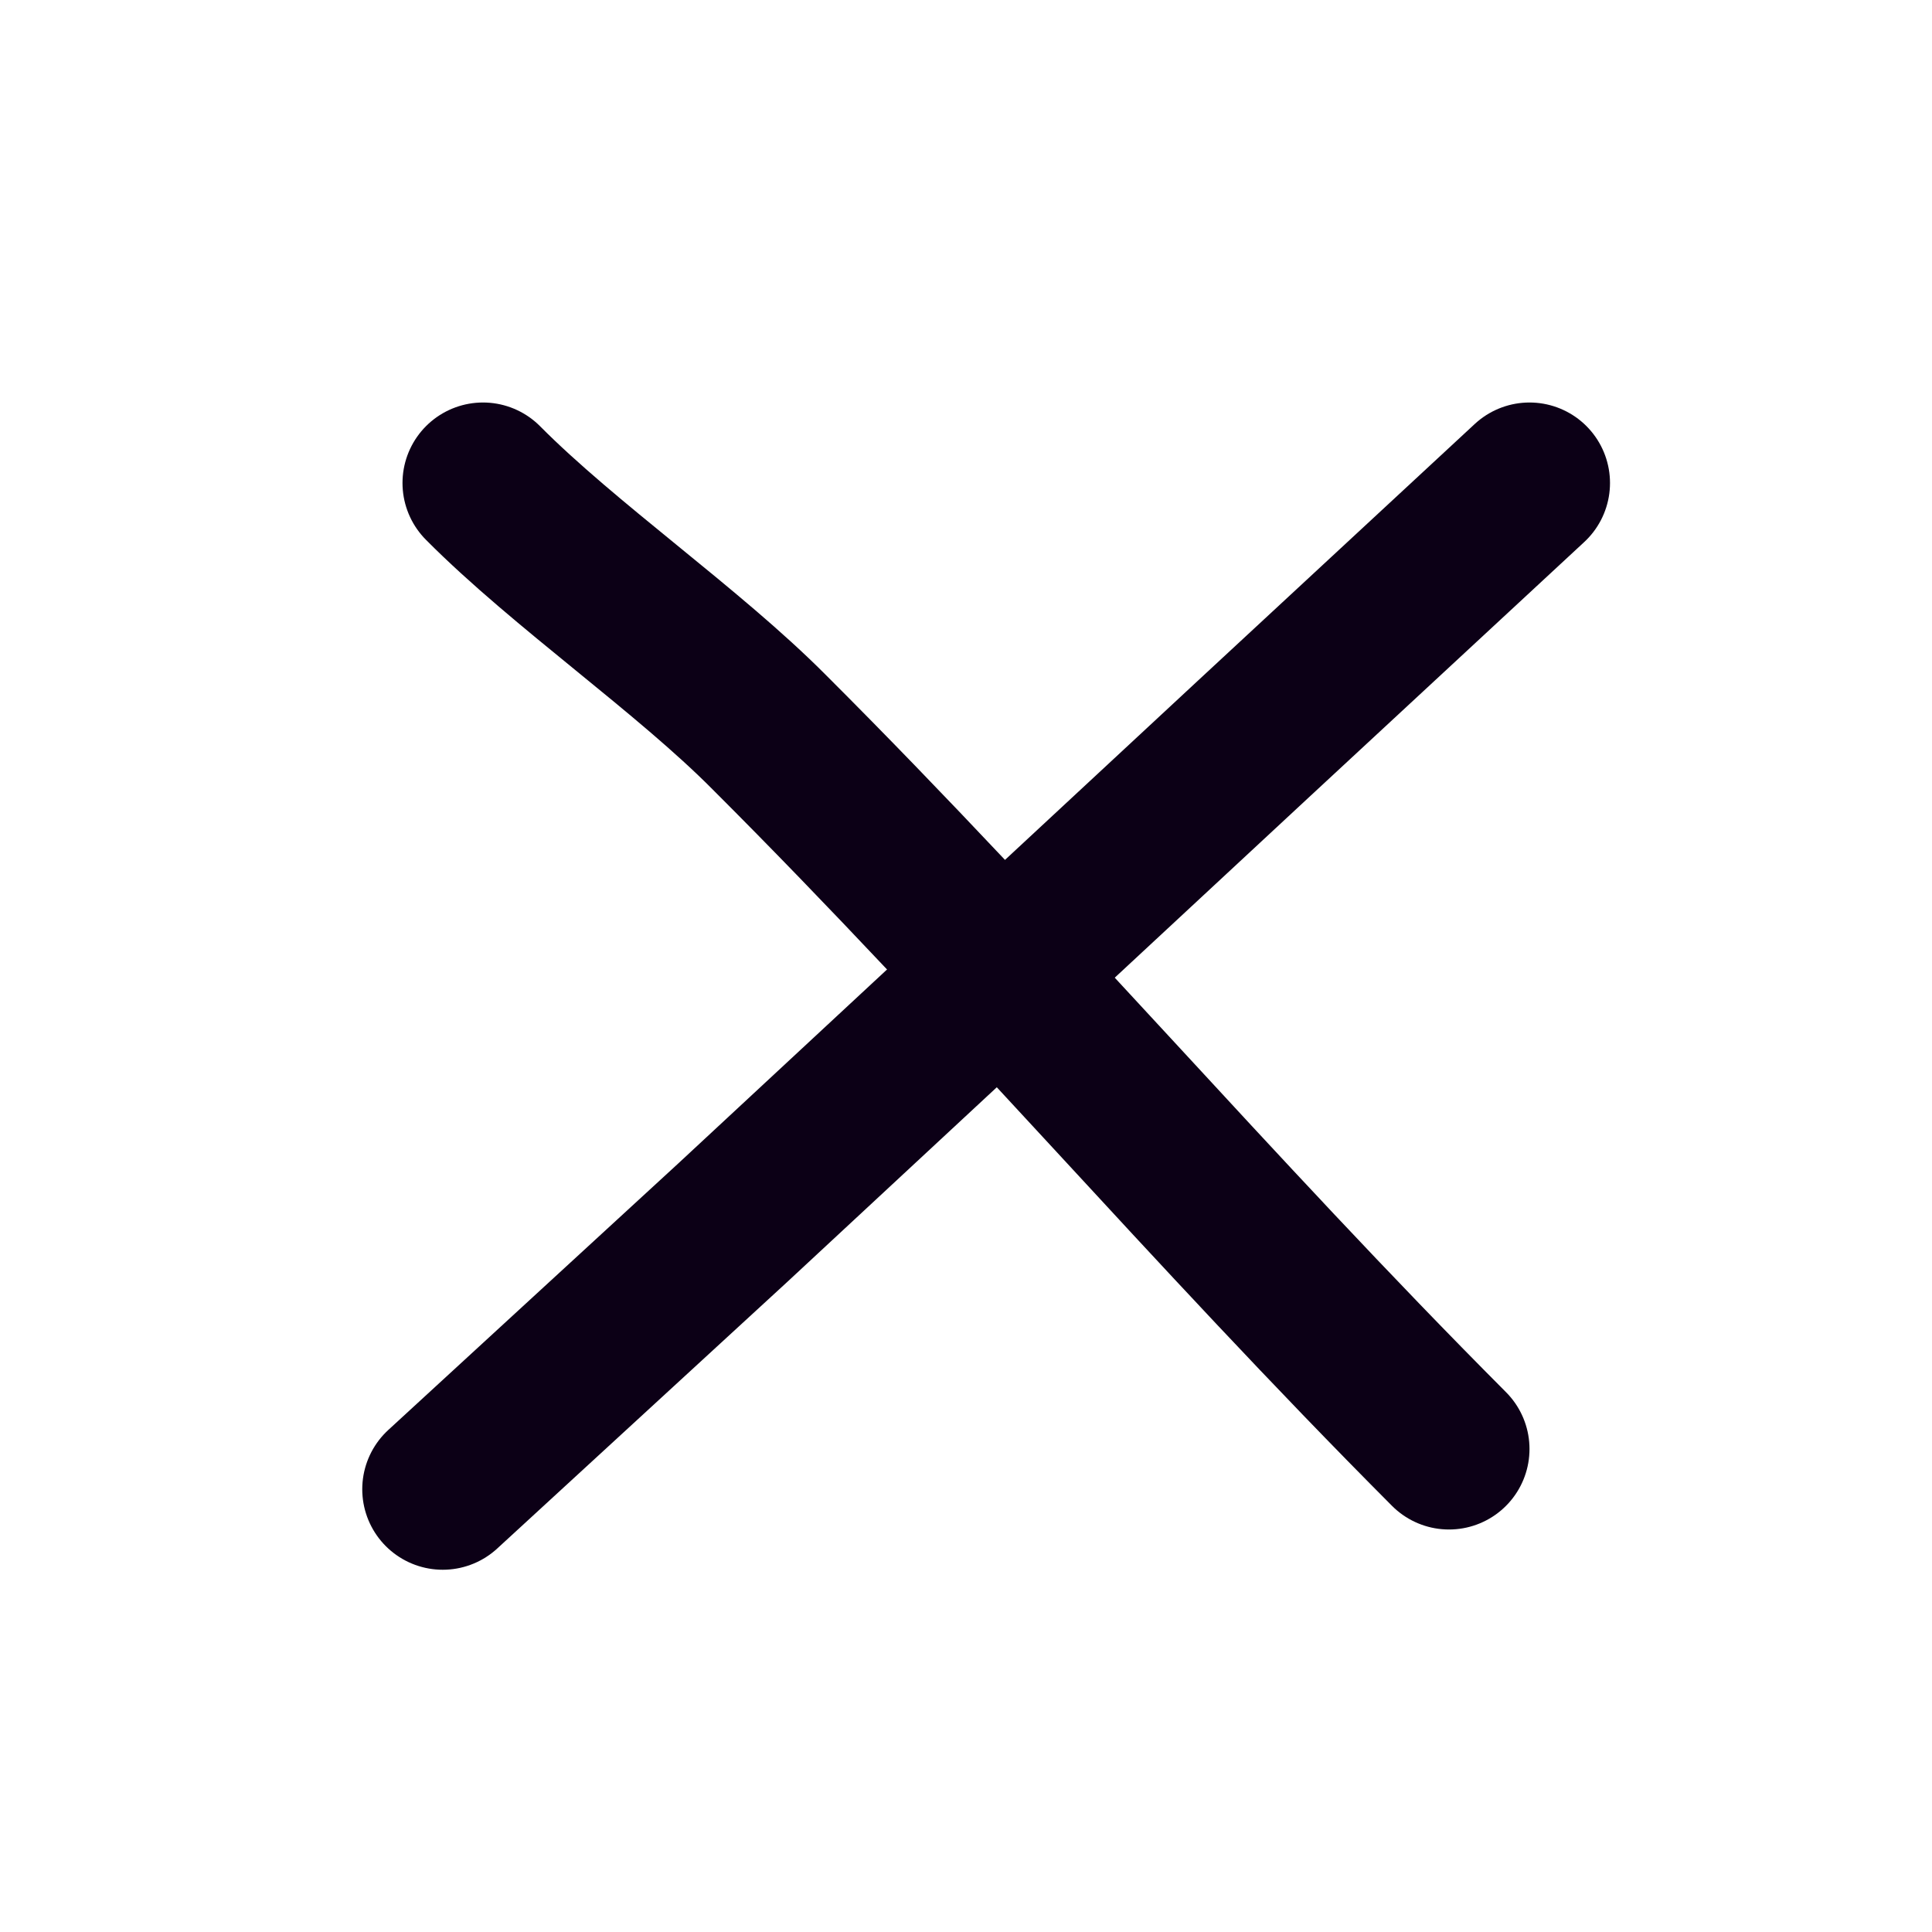 <svg width="24" height="24" viewBox="0 0 24 24" fill="none" xmlns="http://www.w3.org/2000/svg">
<path d="M6 6C7.012 7.02 8.55 8.081 9.561 9.101C12.554 12.091 15.021 15.011 18 18" stroke="#0C0016" stroke-width="2" stroke-linecap="round" stroke-linejoin="round"/>
<path d="M5.5 18.5L9.099 15.192L15.567 9.183L19 6" stroke="#0C0016" stroke-width="2" stroke-linecap="round" stroke-linejoin="round"/>
</svg>
